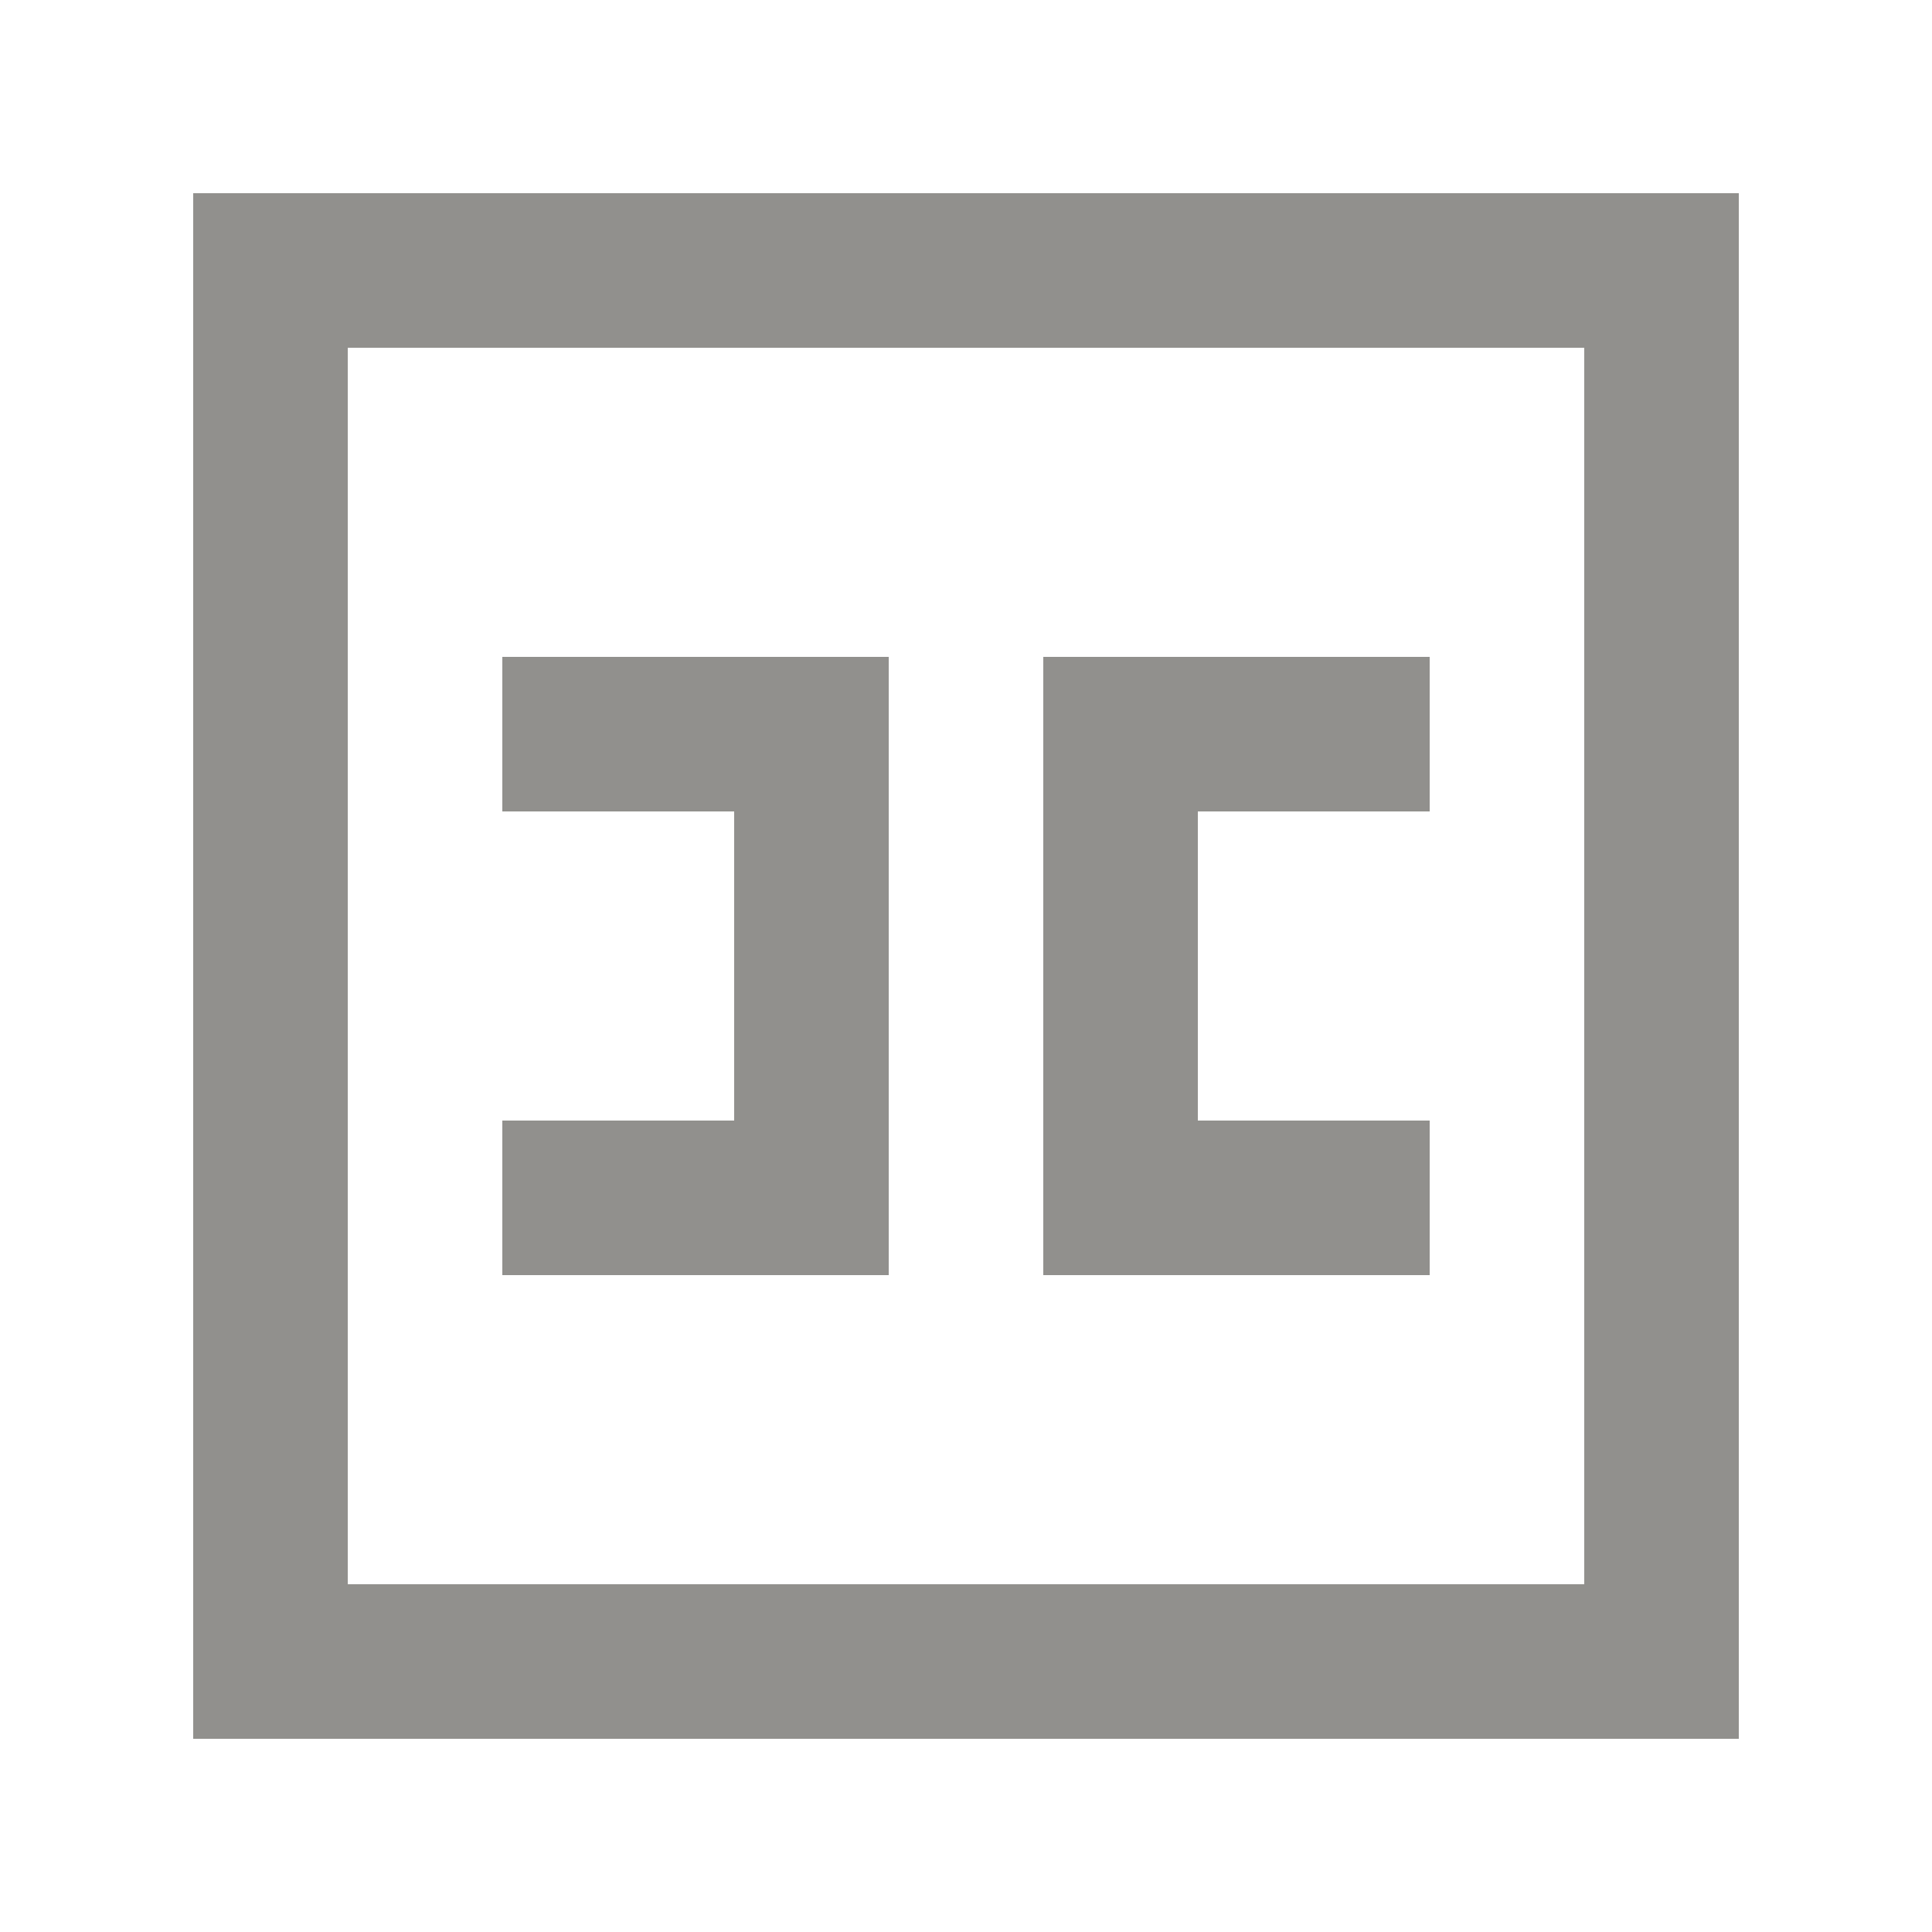 <!-- Generated by IcoMoon.io -->
<svg version="1.1" xmlns="http://www.w3.org/2000/svg" width="40" height="40" viewBox="0 0 40 40">
<title>mp-closed_box_top_view-</title>
<path fill="#91908d" d="M24.8 26.4h4.8v-3.2h-4.8v-6.4h4.8v-3.2h-8v12.8h3.2zM15.2 23.2h-4.8v3.2h8v-12.8h-8v3.2h4.8v6.4zM7.2 32.8v-25.6h25.6v25.6h-25.6zM32.8 4h-28.8v32h32v-32h-3.2z"></path>
</svg>
